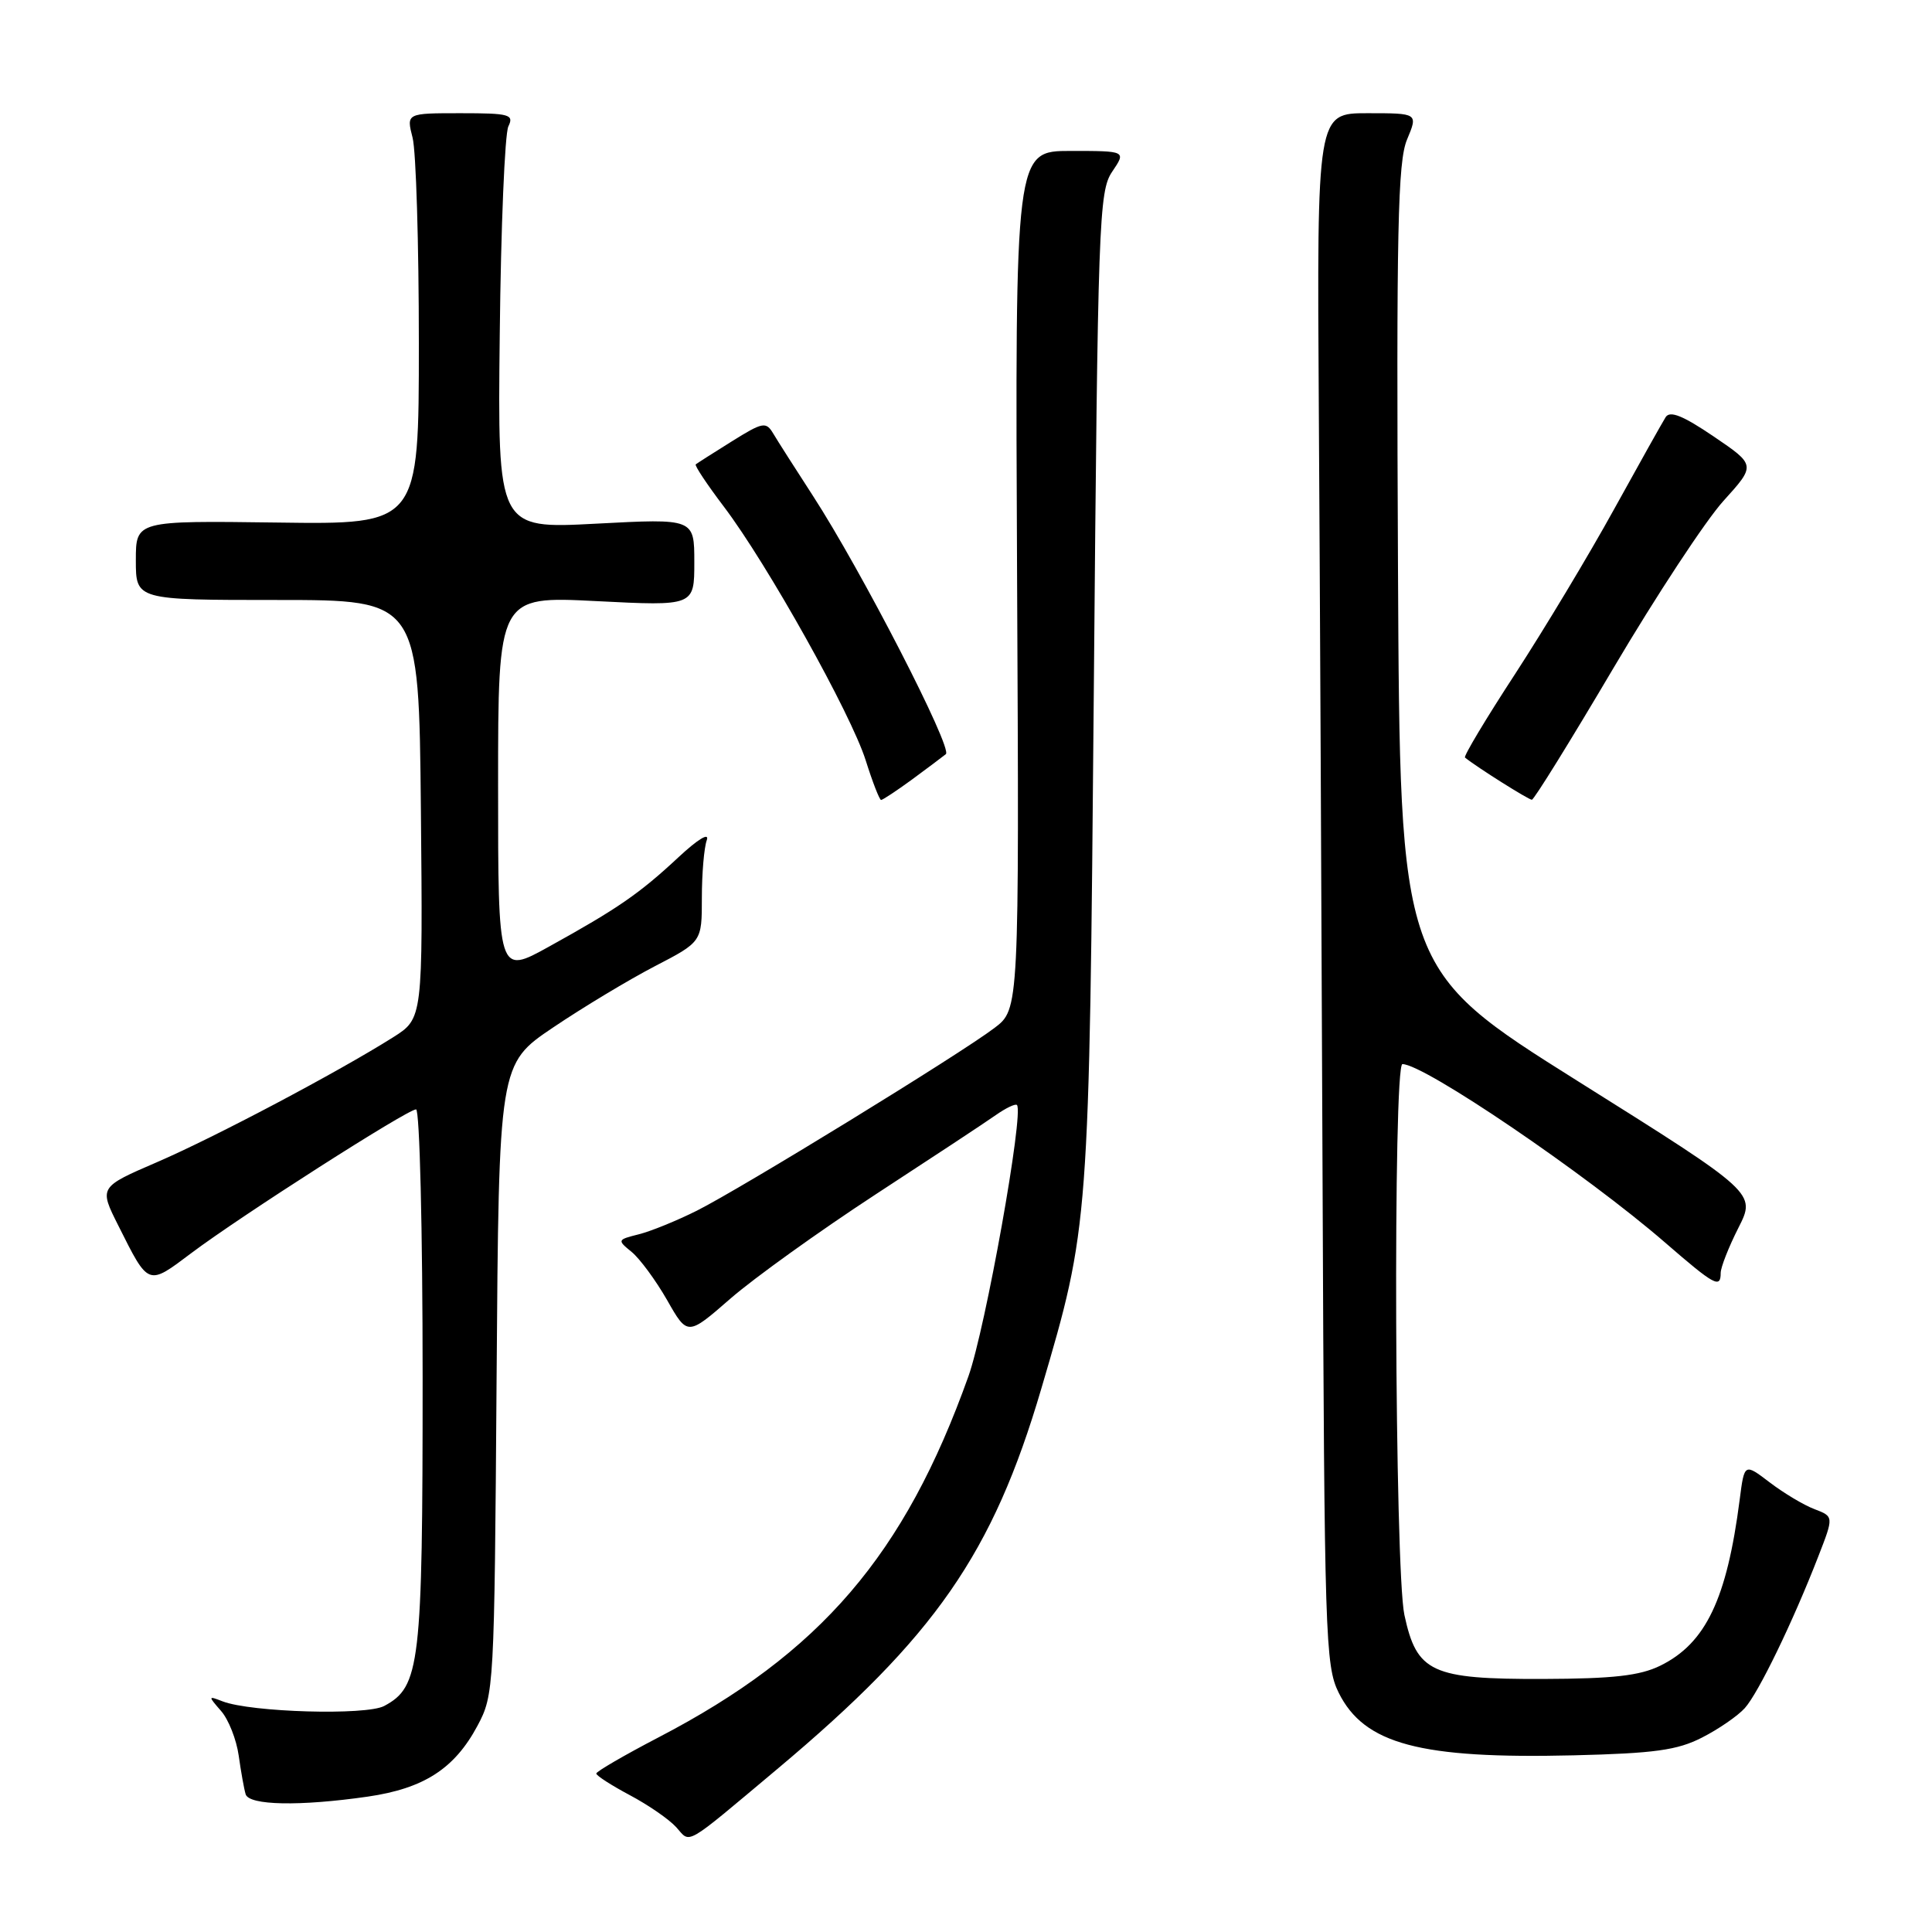 <?xml version="1.0" encoding="UTF-8" standalone="no"?>
<!DOCTYPE svg PUBLIC "-//W3C//DTD SVG 1.1//EN" "http://www.w3.org/Graphics/SVG/1.1/DTD/svg11.dtd" >
<svg xmlns="http://www.w3.org/2000/svg" xmlns:xlink="http://www.w3.org/1999/xlink" version="1.1" viewBox="0 0 256 256">
 <g >
 <path fill="currentColor"
d=" M 103.00 234.40 C 123.91 216.86 131.55 205.86 137.98 184.00 C 144.33 162.42 144.32 162.57 144.94 91.00 C 145.47 29.25 145.61 25.34 147.37 22.75 C 149.23 20.00 149.23 20.00 141.87 20.00 C 134.50 20.00 134.50 20.00 134.77 76.86 C 135.05 133.73 135.05 133.73 131.77 136.21 C 127.23 139.67 98.23 157.46 92.34 160.42 C 89.68 161.75 86.20 163.17 84.61 163.56 C 81.79 164.27 81.77 164.32 83.70 165.89 C 84.78 166.78 86.89 169.64 88.39 172.26 C 91.10 177.03 91.10 177.03 96.80 172.06 C 99.94 169.33 108.58 163.13 116.00 158.28 C 123.42 153.44 130.60 148.71 131.94 147.76 C 133.28 146.82 134.55 146.21 134.75 146.42 C 135.71 147.38 130.58 176.05 128.32 182.37 C 119.87 206.05 108.72 219.05 87.26 230.21 C 82.73 232.57 79.02 234.73 79.01 235.00 C 79.01 235.28 81.00 236.56 83.44 237.86 C 85.89 239.16 88.66 241.07 89.60 242.11 C 91.56 244.28 90.46 244.91 103.00 234.40 Z  M 48.74 238.06 C 56.17 236.98 60.23 234.36 63.27 228.67 C 65.46 224.58 65.51 223.72 65.80 182.75 C 66.10 140.99 66.10 140.99 73.30 136.14 C 77.26 133.47 83.31 129.83 86.75 128.04 C 93.00 124.80 93.00 124.80 93.00 118.98 C 93.00 115.78 93.29 112.34 93.65 111.33 C 94.03 110.25 92.50 111.17 89.90 113.59 C 84.73 118.41 81.86 120.39 72.75 125.43 C 66.00 129.17 66.00 129.17 66.00 104.08 C 66.00 78.99 66.00 78.99 79.00 79.65 C 92.00 80.31 92.00 80.31 92.00 74.50 C 92.00 68.70 92.00 68.70 78.97 69.39 C 65.93 70.08 65.93 70.08 66.22 44.29 C 66.37 30.10 66.89 17.71 67.36 16.75 C 68.13 15.17 67.53 15.00 61.03 15.00 C 53.84 15.00 53.84 15.00 54.67 18.25 C 55.13 20.04 55.50 32.30 55.50 45.50 C 55.50 69.50 55.50 69.50 36.75 69.24 C 18.00 68.99 18.00 68.99 18.00 74.24 C 18.00 79.50 18.00 79.50 36.75 79.50 C 55.50 79.50 55.50 79.50 55.77 107.23 C 56.03 134.95 56.03 134.95 52.10 137.44 C 44.74 142.08 28.52 150.66 20.81 153.99 C 13.12 157.31 13.12 157.31 15.68 162.40 C 19.72 170.46 19.56 170.40 25.34 166.05 C 31.88 161.13 53.98 147.00 55.13 147.00 C 55.61 147.00 56.00 162.99 56.00 182.53 C 56.00 220.66 55.67 223.50 50.91 226.05 C 48.51 227.33 33.27 226.89 29.50 225.44 C 27.56 224.69 27.56 224.72 29.29 226.71 C 30.28 227.83 31.33 230.50 31.63 232.63 C 31.93 234.76 32.34 237.06 32.55 237.75 C 33.01 239.23 39.72 239.36 48.74 238.06 Z  M 225.52 230.24 C 227.71 229.13 230.26 227.37 231.19 226.34 C 232.99 224.35 237.56 214.93 240.94 206.22 C 242.99 200.95 242.99 200.95 240.43 199.97 C 239.02 199.44 236.35 197.84 234.50 196.43 C 231.14 193.87 231.14 193.87 230.52 198.69 C 228.82 211.89 226.02 217.75 220.00 220.71 C 217.29 222.04 213.78 222.44 204.46 222.47 C 189.66 222.51 187.73 221.61 186.09 213.99 C 184.80 207.98 184.57 141.00 185.83 141.00 C 188.72 141.00 210.19 155.59 220.65 164.66 C 227.19 170.33 228.00 170.77 228.00 168.67 C 228.00 167.94 229.05 165.26 230.34 162.71 C 232.69 158.08 232.69 158.08 209.09 143.27 C 185.50 128.45 185.50 128.45 185.24 75.22 C 185.02 30.42 185.21 21.42 186.44 18.49 C 187.90 15.00 187.90 15.00 181.20 15.00 C 174.50 15.00 174.50 15.00 174.75 54.25 C 174.89 75.84 175.11 122.08 175.25 157.00 C 175.49 216.91 175.61 220.71 177.38 224.29 C 180.77 231.11 188.16 233.08 208.52 232.59 C 219.22 232.33 222.26 231.91 225.52 230.24 Z  M 120.82 103.31 C 122.84 101.82 124.87 100.30 125.33 99.93 C 126.26 99.16 114.14 75.60 107.70 65.67 C 105.39 62.11 103.03 58.41 102.46 57.45 C 101.50 55.84 101.08 55.92 96.96 58.49 C 94.51 60.02 92.36 61.39 92.19 61.53 C 92.01 61.67 93.69 64.20 95.92 67.14 C 101.68 74.75 112.75 94.56 114.71 100.75 C 115.62 103.64 116.54 106.00 116.75 106.00 C 116.96 106.00 118.79 104.79 120.82 103.31 Z  M 213.78 88.54 C 219.44 78.96 226.00 68.99 228.36 66.38 C 232.66 61.63 232.66 61.63 227.08 57.84 C 223.02 55.09 221.29 54.38 220.71 55.27 C 220.28 55.95 217.20 61.45 213.86 67.50 C 210.53 73.55 204.63 83.35 200.77 89.29 C 196.90 95.22 193.91 100.21 194.12 100.38 C 195.66 101.64 202.57 105.99 202.98 105.97 C 203.27 105.96 208.13 98.11 213.78 88.54 Z "/>
</g>
</svg>